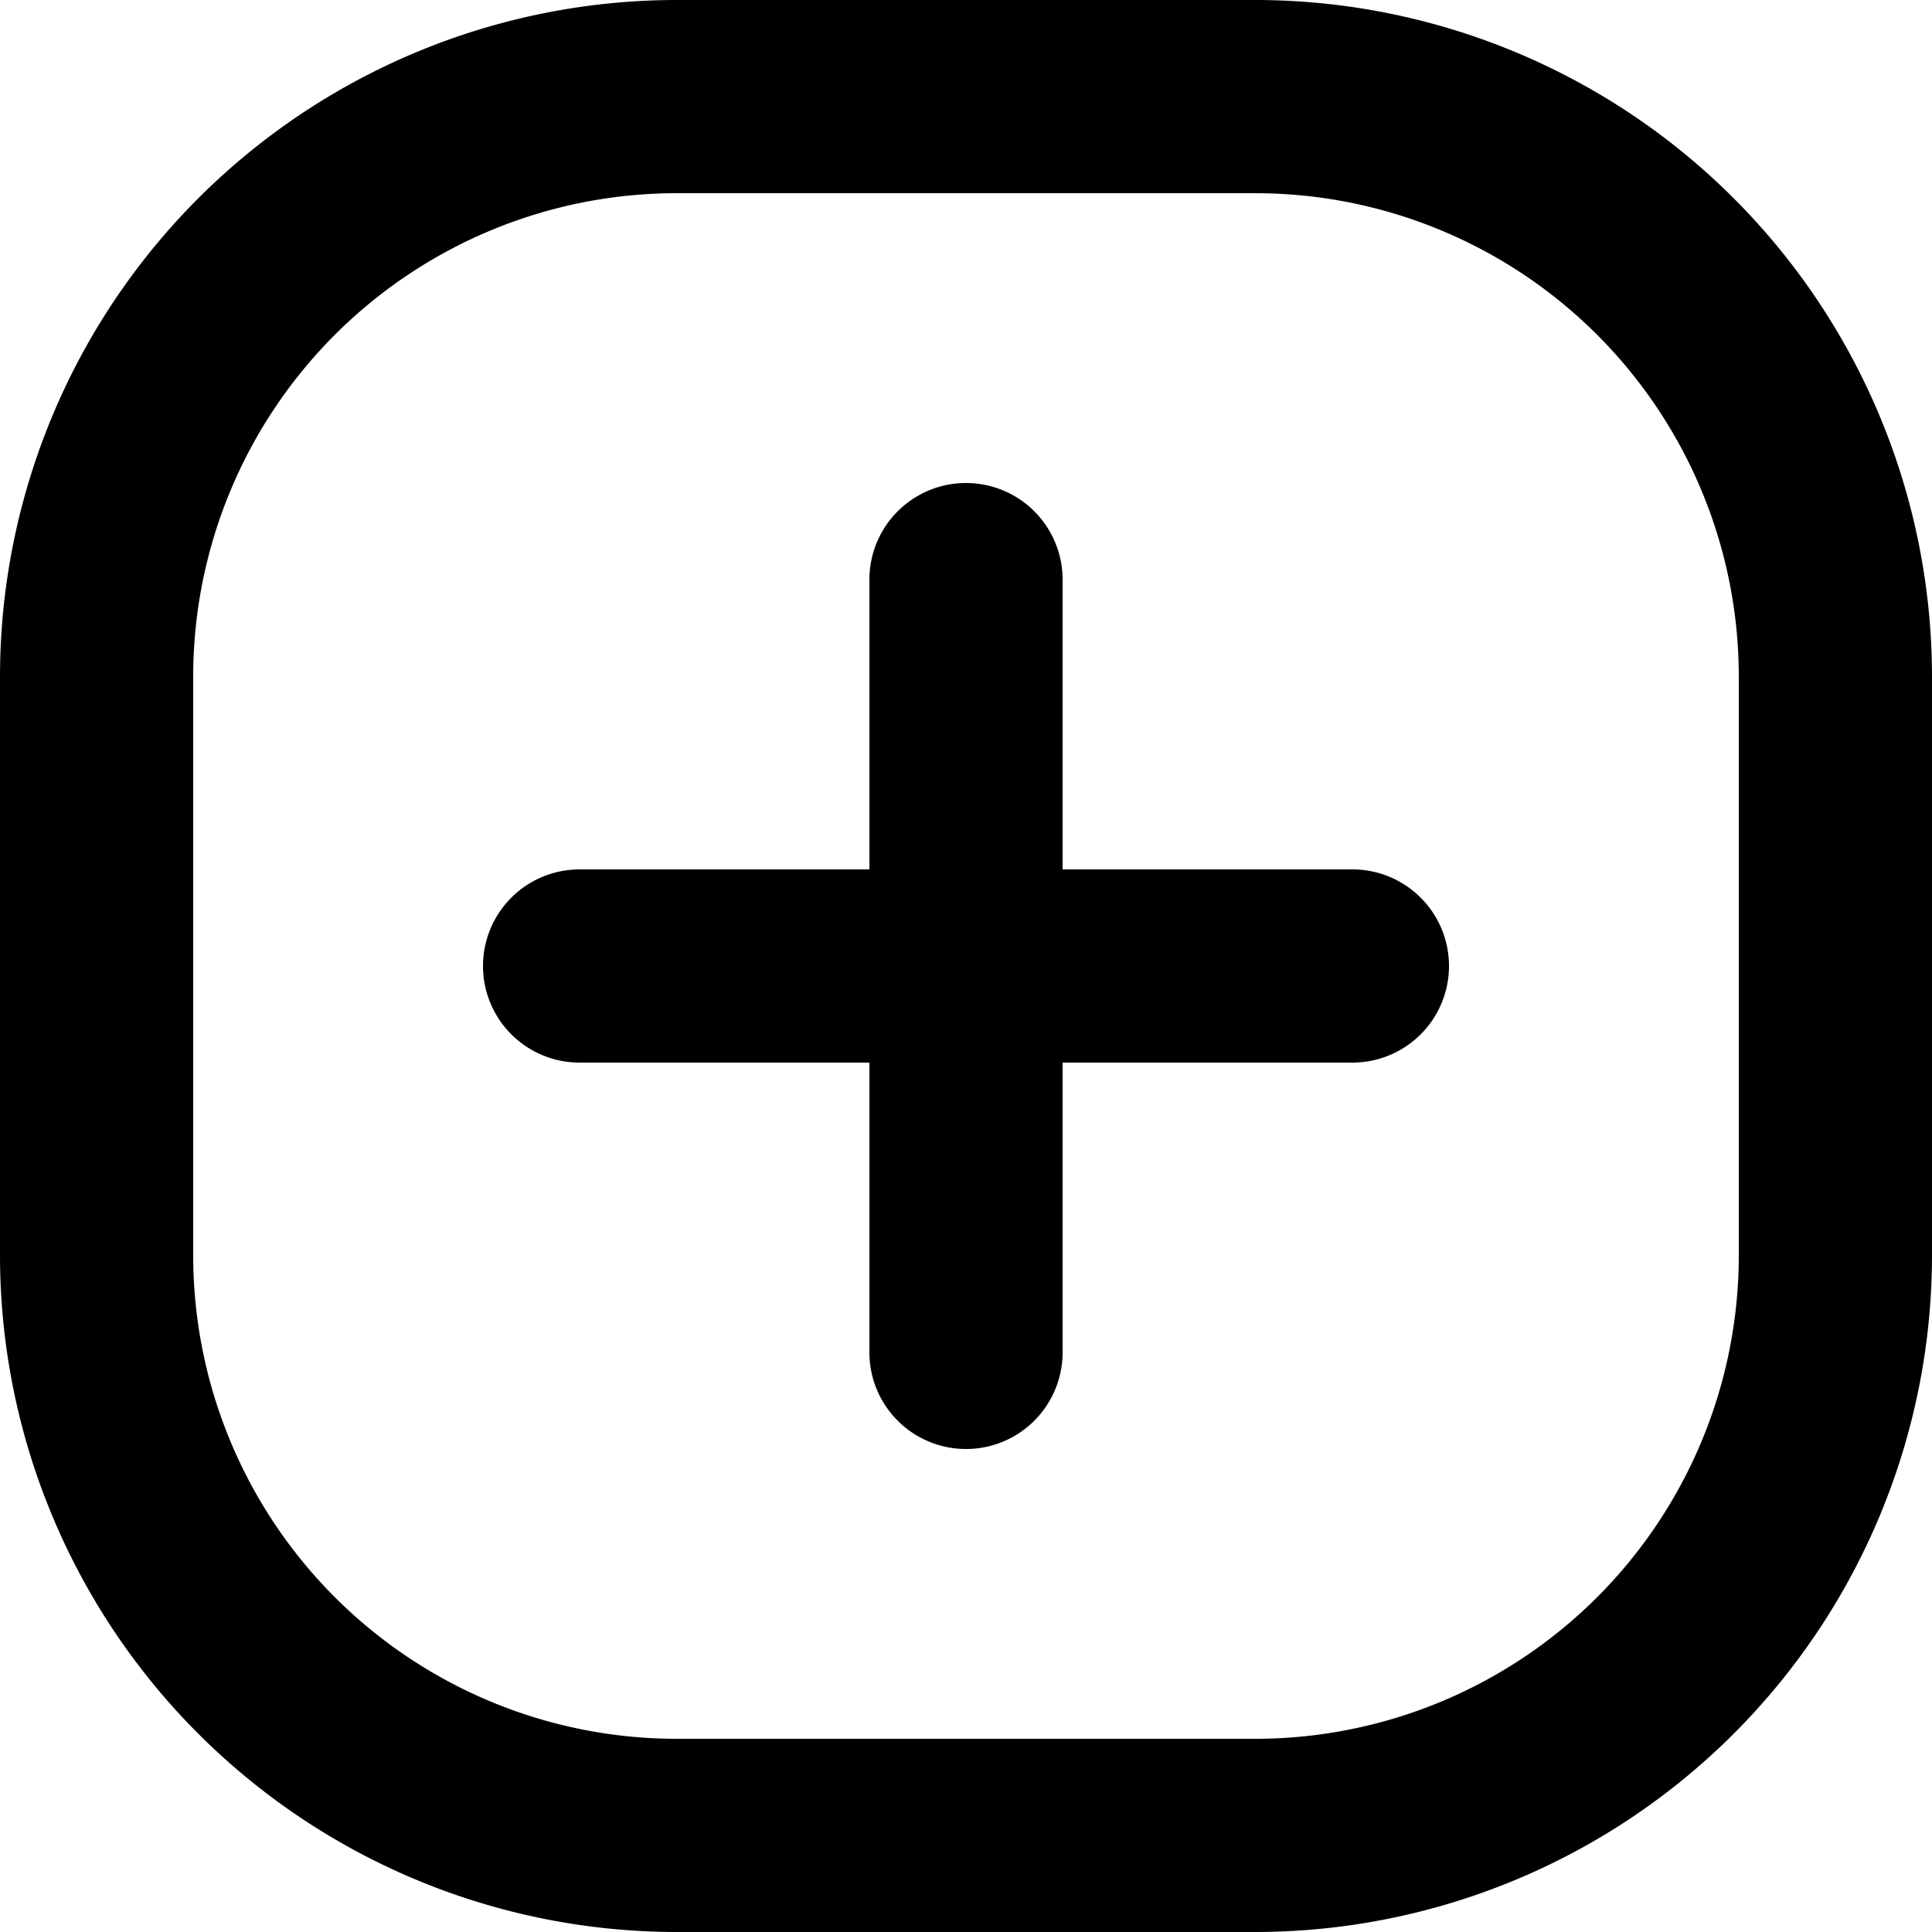 <svg xmlns="http://www.w3.org/2000/svg" width="24" height="24" viewBox="0 0 24 24">
  <path id="plus-square-Bold_1_" d="M604.6,1748h-7.2a8.41,8.41,0,0,0-8.4,8.4v7.2a8.41,8.41,0,0,0,8.4,8.4h7.2a8.41,8.41,0,0,0,8.4-8.4v-7.2A8.41,8.41,0,0,0,604.6,1748Zm6,15.6a6.007,6.007,0,0,1-6,6h-7.2a6.007,6.007,0,0,1-6-6v-7.2a6.007,6.007,0,0,1,6-6h7.2a6.007,6.007,0,0,1,6,6ZM607,1760a1.2,1.2,0,0,1-1.2,1.2h-3.6v3.6a1.2,1.2,0,0,1-2.4,0v-3.6h-3.6a1.2,1.2,0,0,1,0-2.4h3.6v-3.6a1.2,1.2,0,0,1,2.4,0v3.6h3.6A1.2,1.2,0,0,1,607,1760Z" transform="translate(-589 -1748)"/>
</svg>
